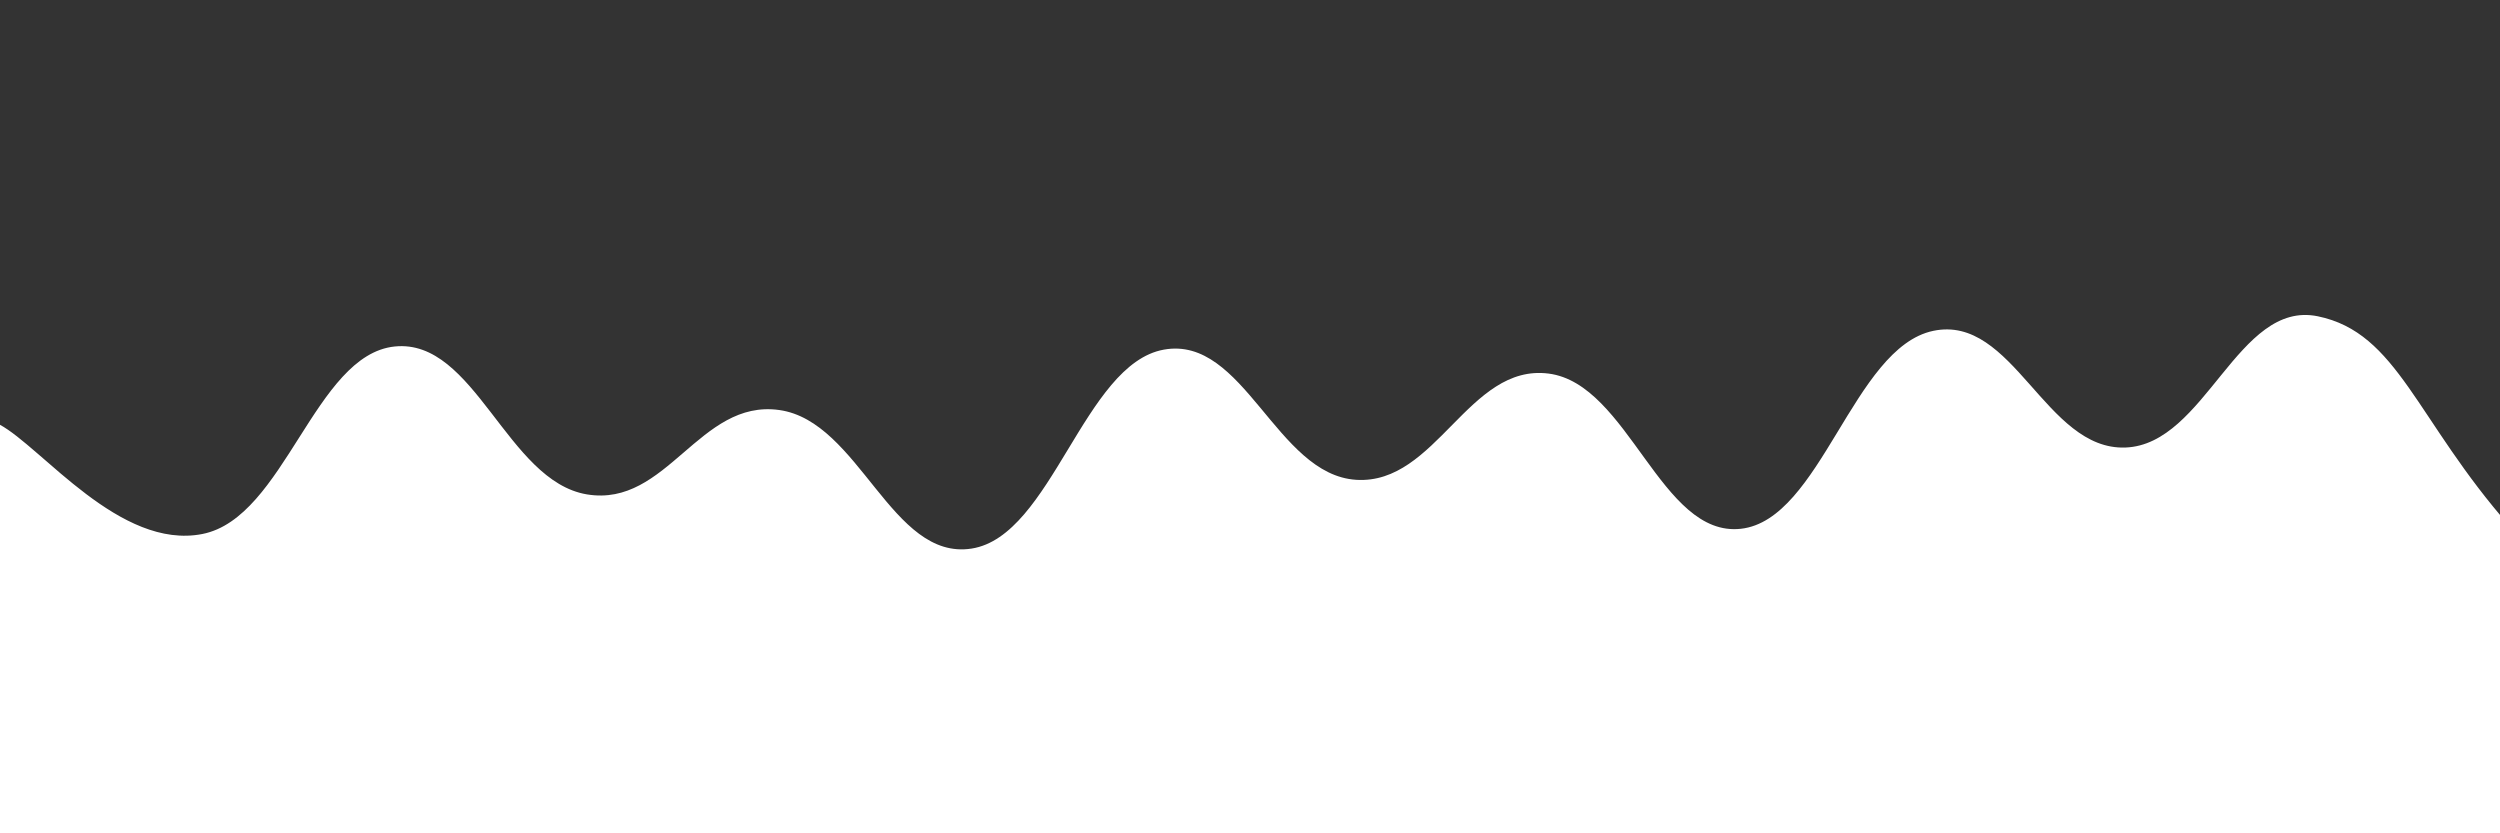 <svg xmlns="http://www.w3.org/2000/svg" version="1.1" xmlns:xlink="http://www.w3.org/1999/xlink" xmlns:svgjs="http://svgjs.dev/svgjs" viewBox="0 0 2400 800" opacity="1"><rect x="0" y="0" width="2400" height="800" fill="#333333" stroke="none"/><g fill="#ffffffff" transform="matrix(1,0,0,1,9.7,362.629)"><path d="M-10,10C30.545,31.875,105.609,130.625,184.615,115C263.622,99.375,292.308,-57.083,369.231,-65C446.154,-72.917,476.923,64.292,553.846,77C630.769,89.708,661.538,-14.833,738.462,-4C815.385,6.833,846.154,141.083,923.077,129C1000,116.917,1030.769,-48.25,1107.692,-62C1184.615,-75.75,1215.385,58.208,1292.308,63C1369.231,67.792,1400,-48.792,1476.923,-39C1553.846,-29.208,1584.615,118.542,1661.538,110C1738.462,101.458,1769.231,-63.75,1846.154,-80C1923.077,-96.25,1953.846,34.917,2030.769,32C2107.692,29.083,2138.462,-109.833,2215.385,-94C2292.308,-78.167,2309.455,5.083,2400,108C2490.545,210.917,3254.167,235,2650,400C2045.833,565,156.25,795.833,-500,900" transform="matrix(1,0,0,1,0,35)" opacity="NaN"></path></g></svg>
